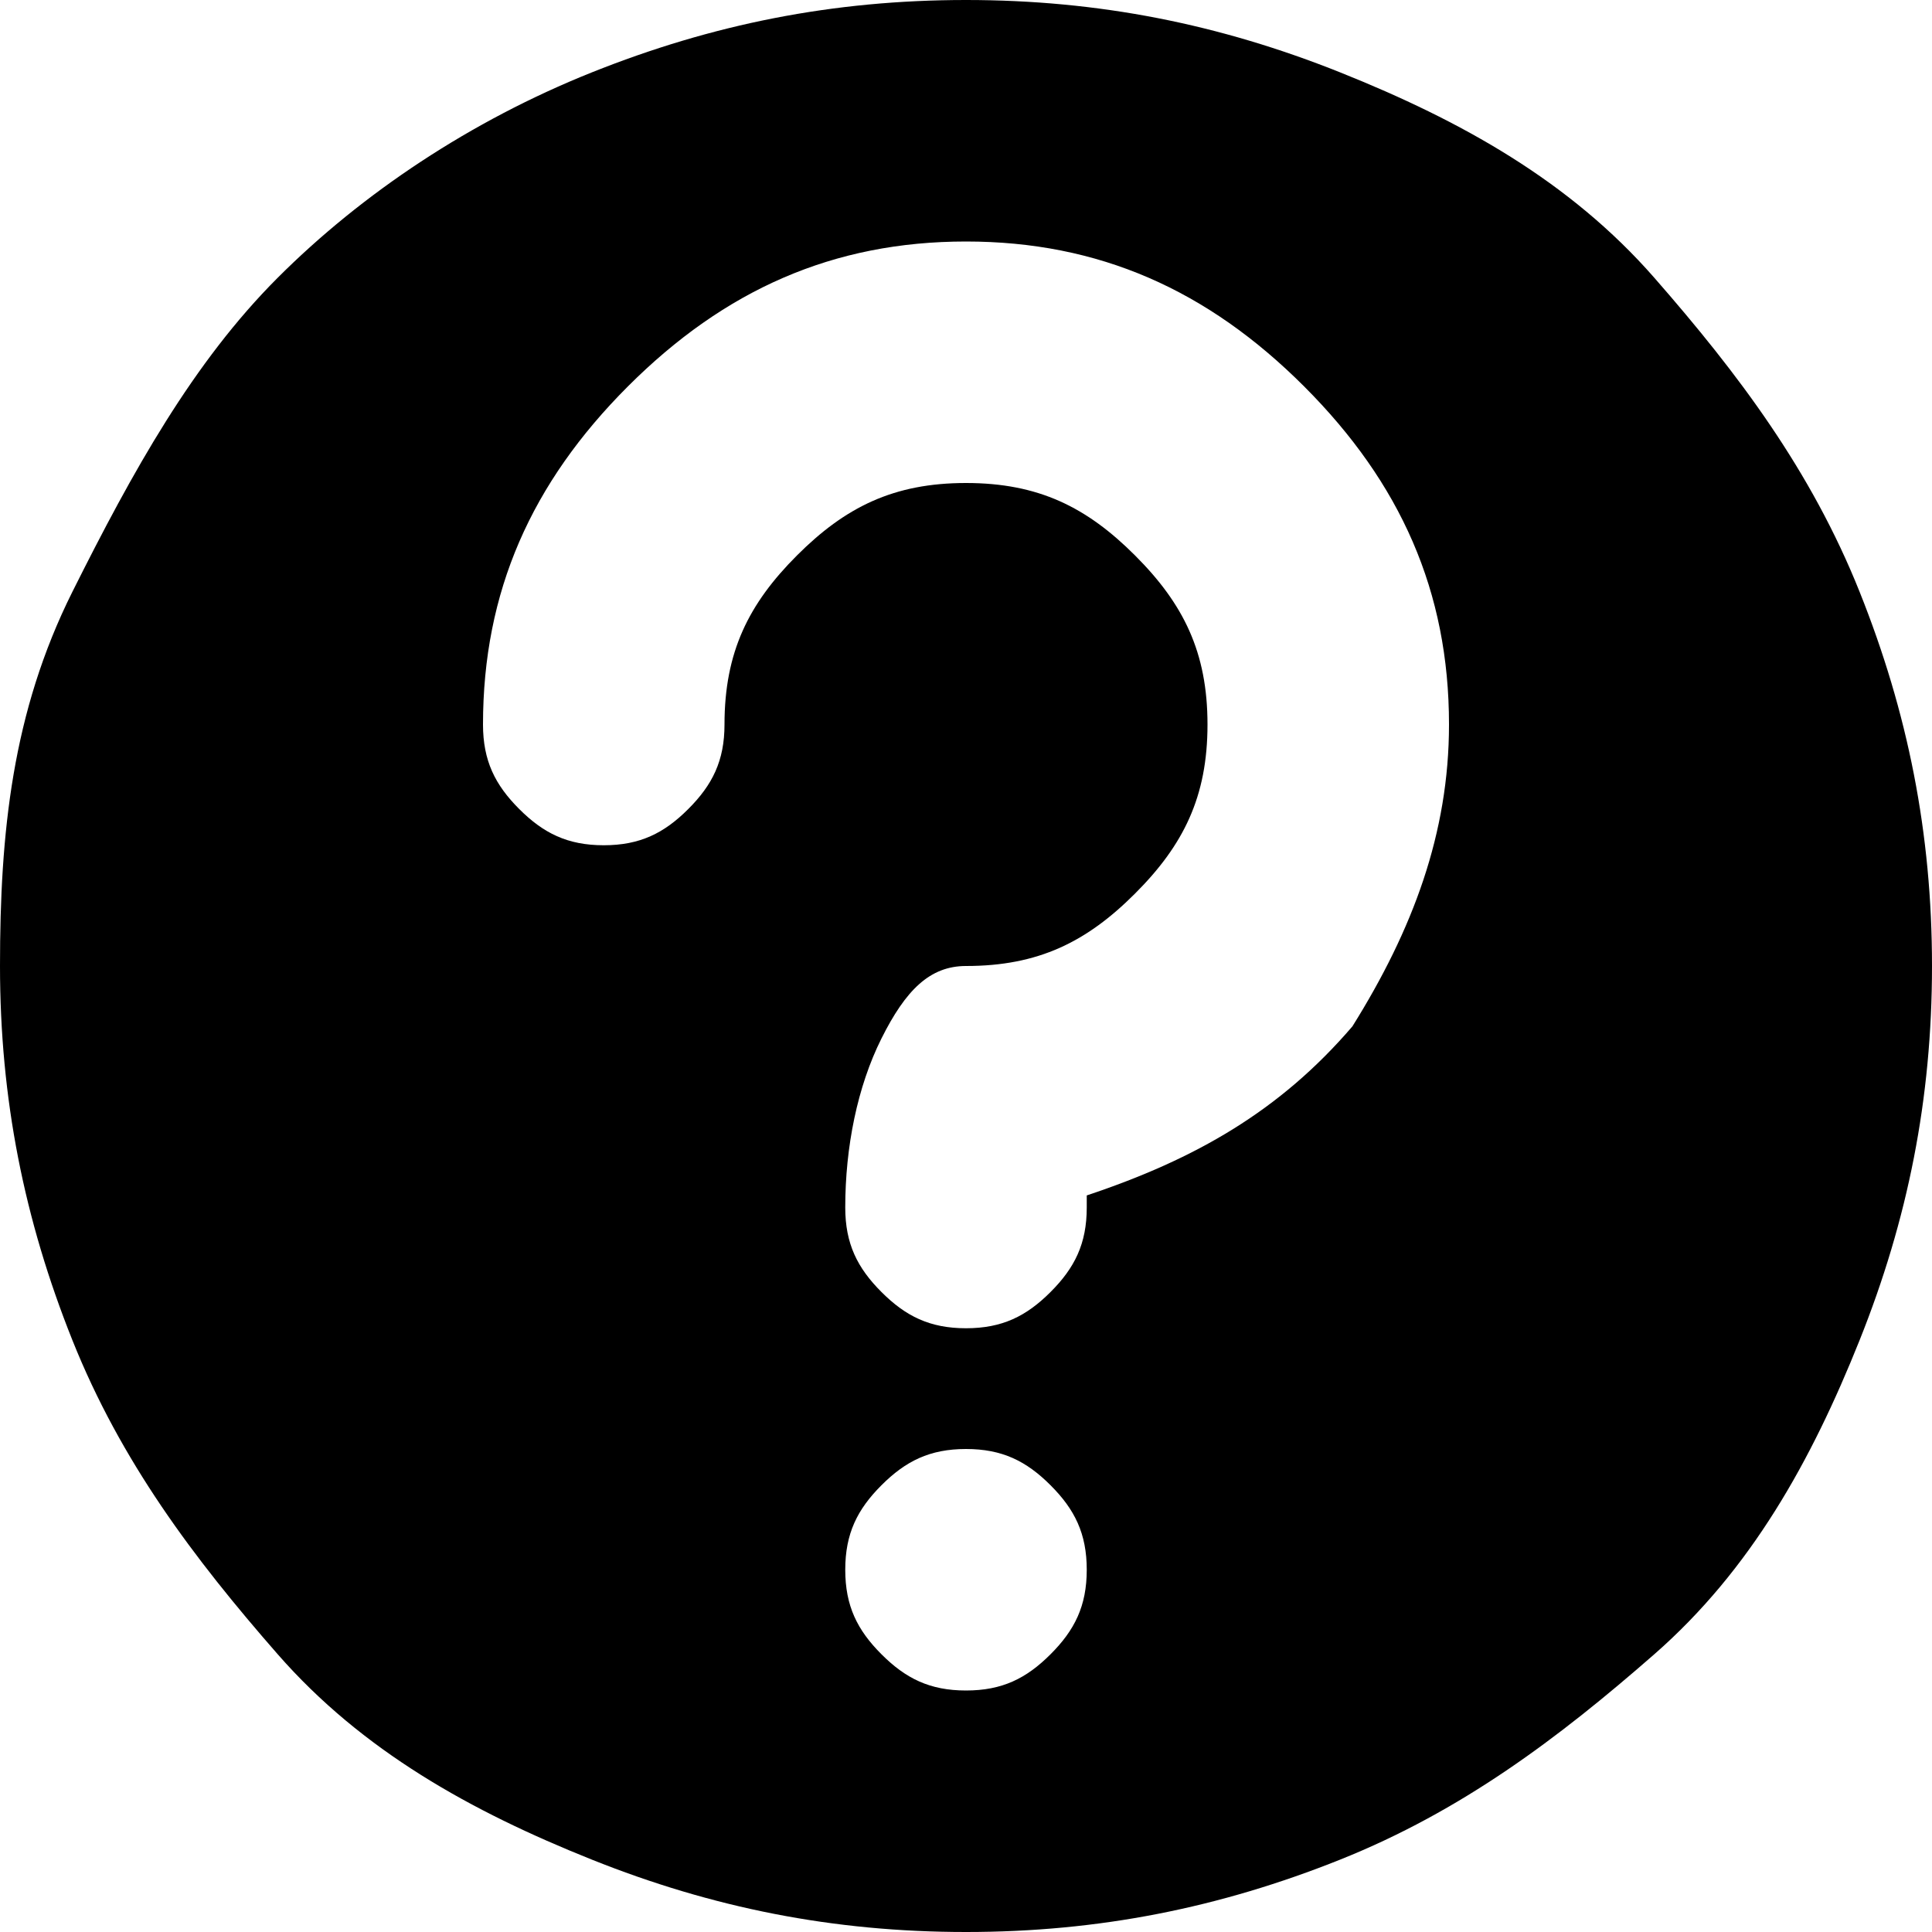 <svg xmlns="http://www.w3.org/2000/svg" viewBox="0 0 16 16">
<path d="M15.4 4.9c-0.4-1-1-1.8-1.7-2.6s-1.6-1.3-2.6-1.7-2-0.6-3.1-0.6-2.1 0.2-3.1 0.6-1.9 1-2.6 1.7-1.2 1.6-1.7 2.6-0.6 2-0.6 3.1 0.2 2.1 0.6 3.1 1 1.8 1.7 2.6 1.6 1.3 2.6 1.7 2 0.6 3.1 0.6 2.1-0.2 3.1-0.6 1.8-1 2.6-1.7 1.3-1.6 1.7-2.6 0.6-2 0.6-3.1-0.2-2.1-0.6-3.1zM8.7 13.7c-0.2 0.2-0.4 0.3-0.7 0.3s-0.5-0.1-0.7-0.3-0.3-0.4-0.3-0.7 0.1-0.5 0.3-0.7 0.4-0.3 0.7-0.3 0.5 0.1 0.7 0.3 0.3 0.4 0.3 0.7-0.1 0.5-0.3 0.7zM11.2 8.5c-0.6 0.7-1.3 1.1-2.2 1.4v0.1c0 0.3-0.1 0.5-0.3 0.7s-0.4 0.3-0.7 0.3-0.5-0.1-0.7-0.3-0.3-0.4-0.3-0.7c0-0.5 0.1-1 0.3-1.4s0.4-0.6 0.7-0.6c0.6 0 1-0.2 1.4-0.6s0.6-0.8 0.6-1.4-0.2-1-0.6-1.4-0.8-0.6-1.4-0.6-1 0.2-1.4 0.6-0.6 0.8-0.6 1.4c0 0.3-0.1 0.5-0.3 0.7s-0.4 0.3-0.7 0.3-0.5-0.1-0.7-0.3-0.3-0.4-0.3-0.7c0-1.1 0.4-2 1.2-2.8s1.7-1.2 2.8-1.2 2 0.4 2.8 1.2 1.2 1.7 1.2 2.8c0 0.9-0.3 1.7-0.8 2.5z"/>
</svg>
